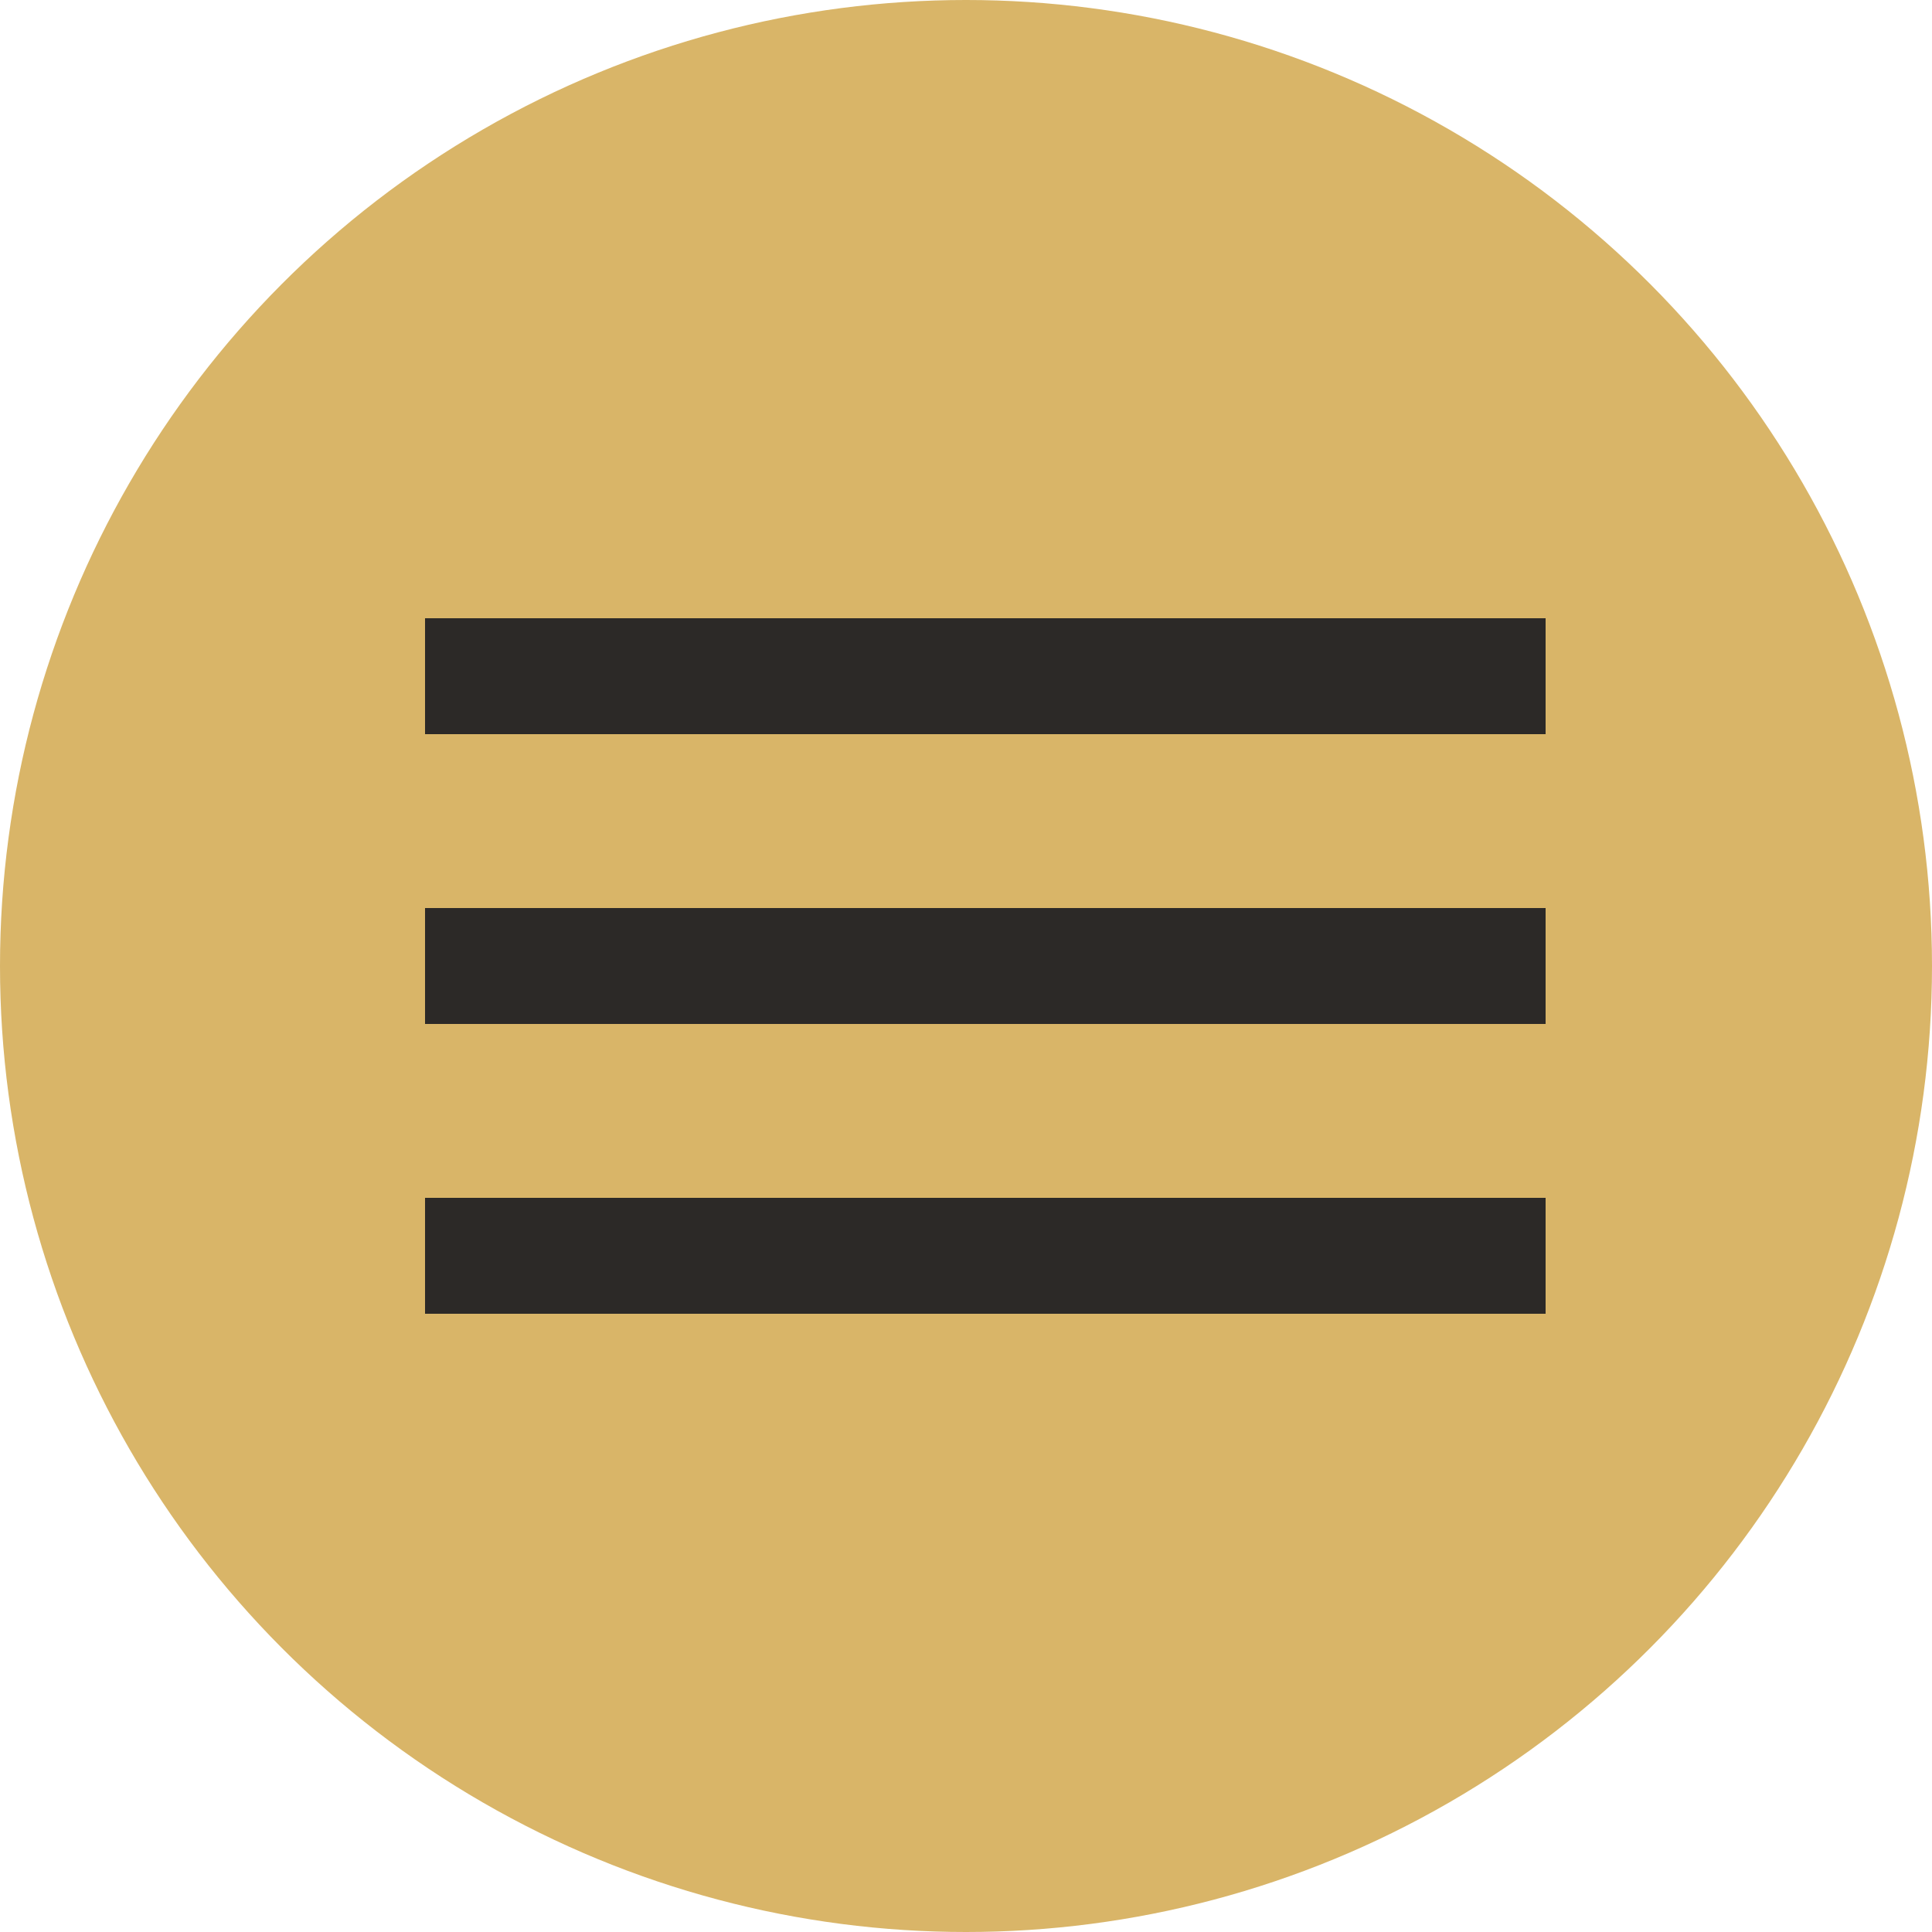 <svg width="45" height="45" viewBox="0 0 45 45" fill="none" xmlns="http://www.w3.org/2000/svg">
<circle cx="22.5" cy="22.5" r="22.5" fill="#D9B568"/>
<path fill-rule="evenodd" clip-rule="evenodd" d="M36 17.1H9.9V14.4H36V17.1Z" fill="#2C2927"/>
<path fill-rule="evenodd" clip-rule="evenodd" d="M36 23.85H9.9V21.15H36V23.85Z" fill="#2C2927"/>
<path fill-rule="evenodd" clip-rule="evenodd" d="M36 30.6H9.9V27.9H36V30.6Z" fill="#2C2927"/>
</svg>
